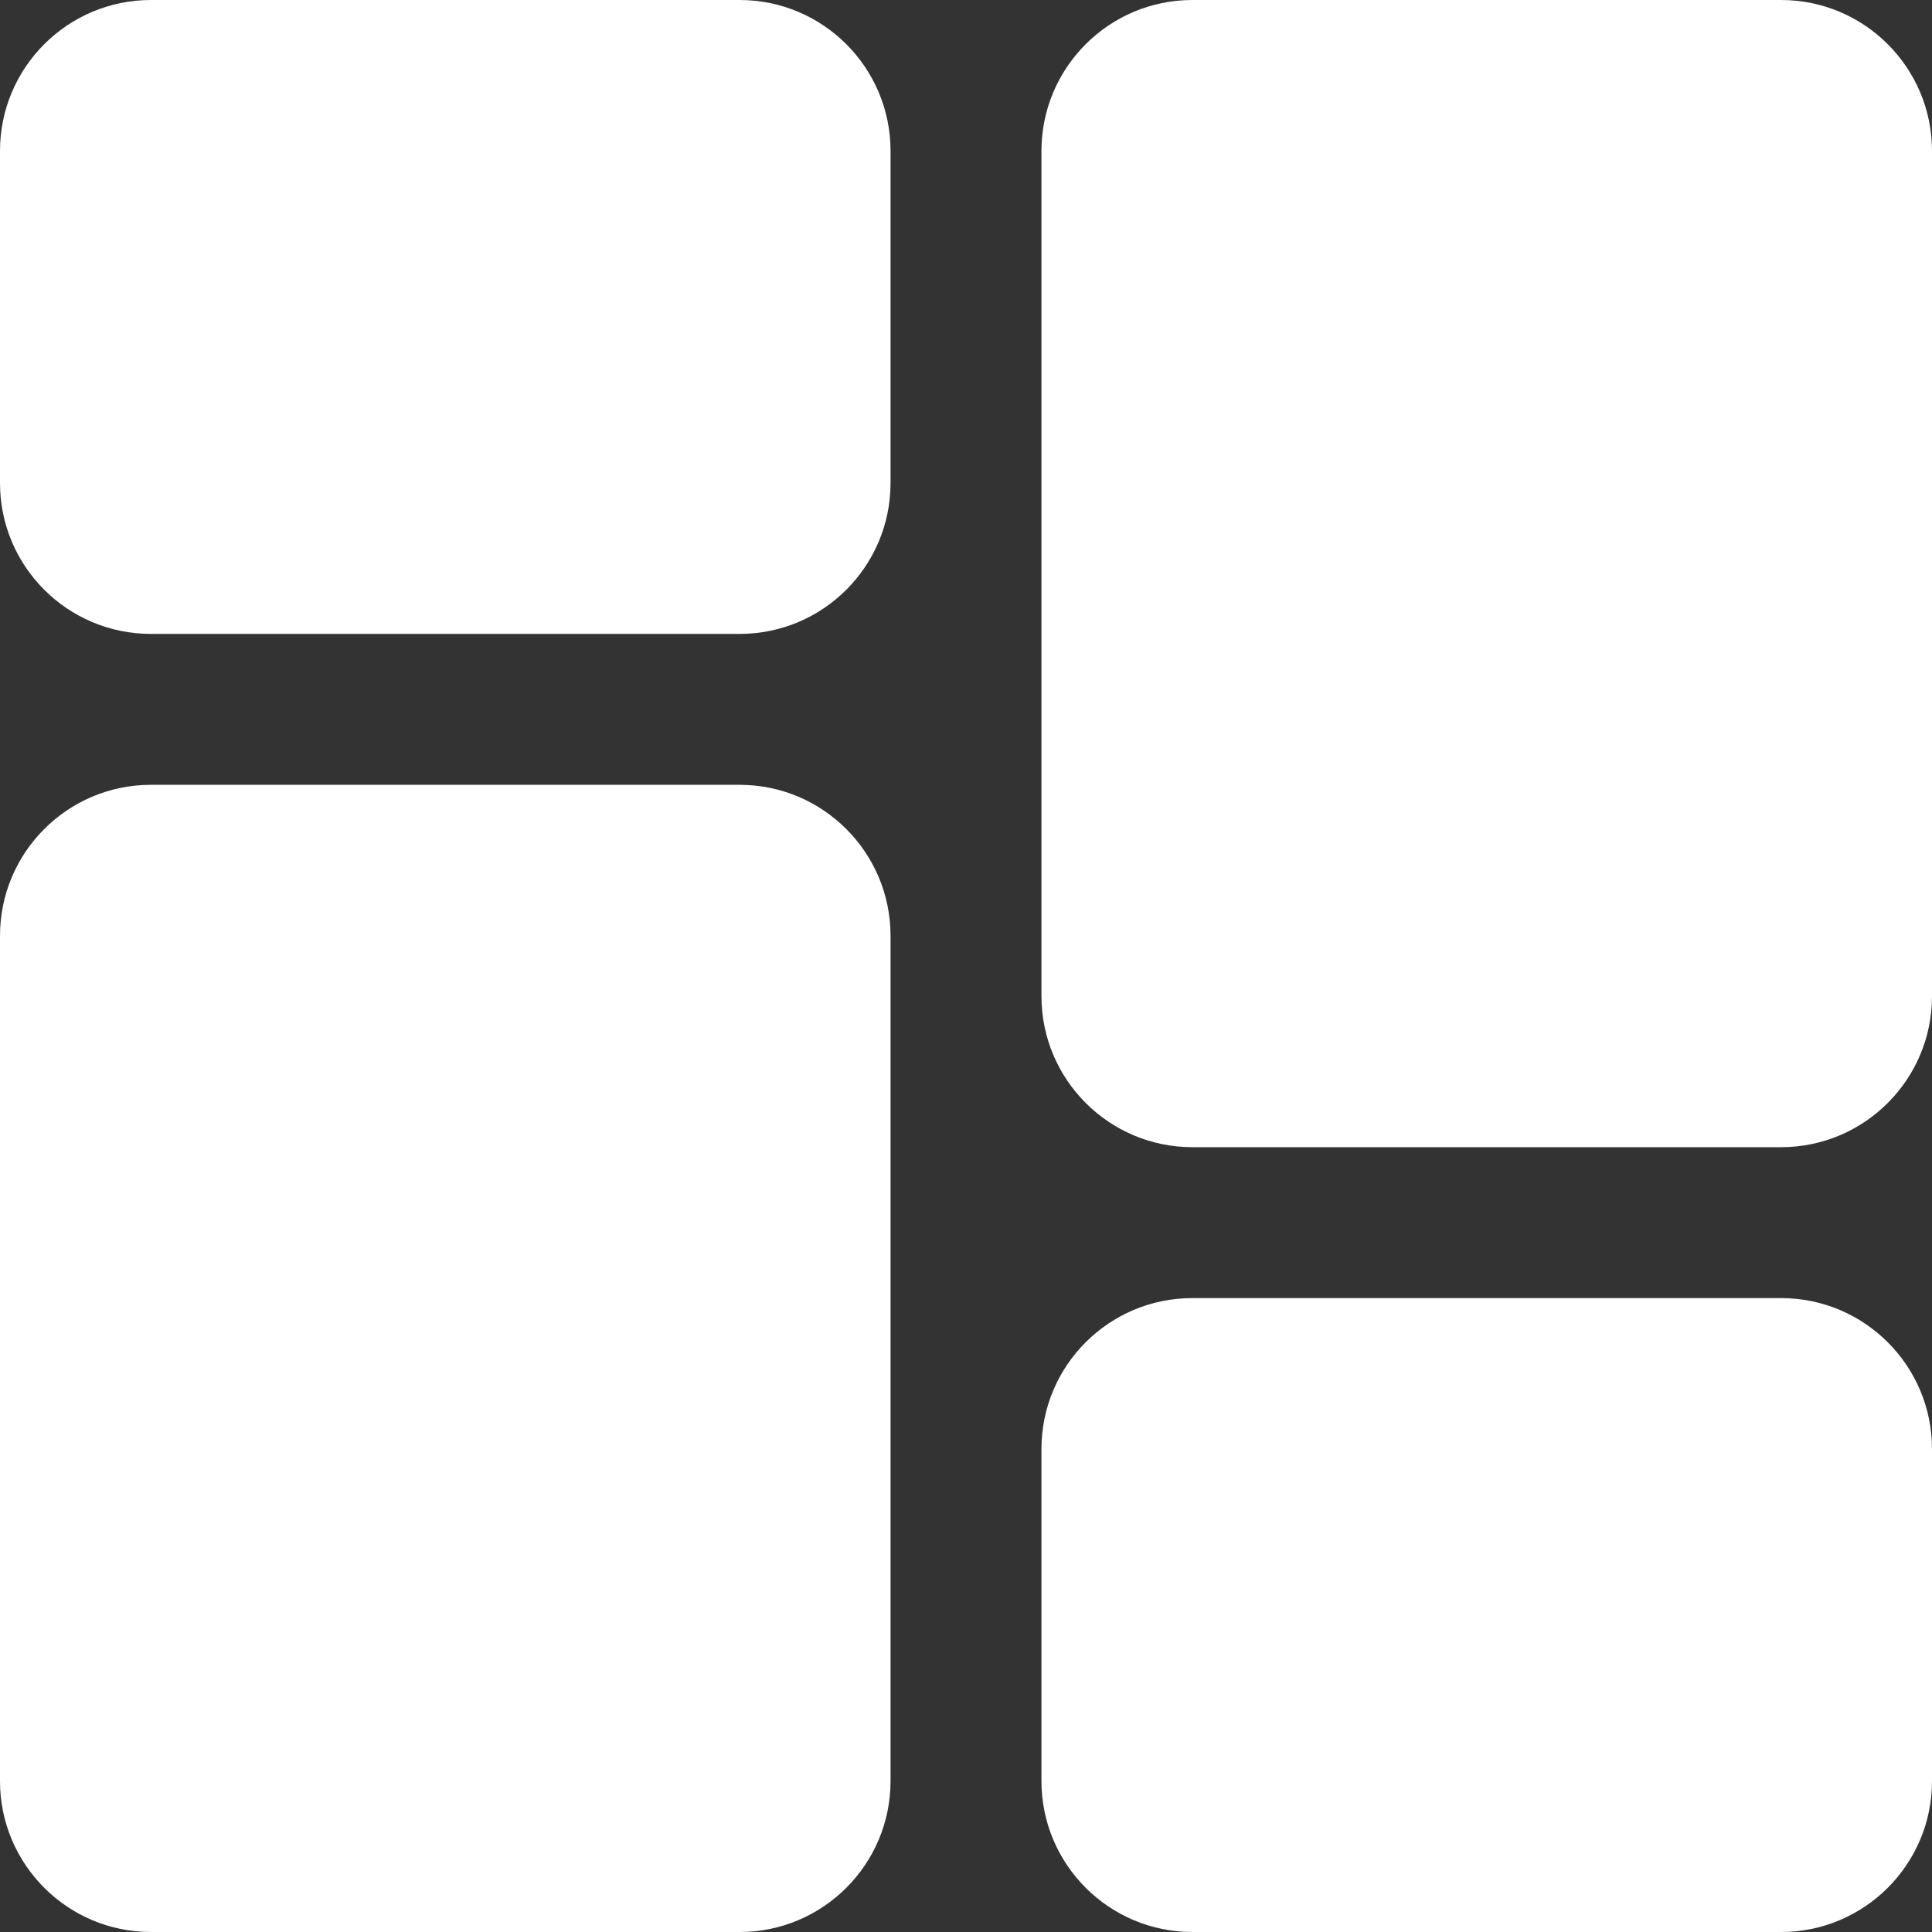 <svg width="18" height="18" viewBox="0 0 18 18" fill="none" xmlns="http://www.w3.org/2000/svg">
<rect x="0" y="0" width="18" height="18" fill="#333333" stroke="none"/>
<path d="M0 1.406C0 0.63 0.63 6.02398e-07 1.406 6.02398e-07H6.891C7.667 6.02398e-07 8.297 0.63 8.297 1.406V4.5C8.297 5.277 7.667 5.906 6.891 5.906H1.406C0.63 5.906 0 5.277 0 4.5V1.406Z" fill="white"/>
<path d="M18 16.594C18 17.37 17.37 18 16.594 18H11.109C10.333 18 9.703 17.37 9.703 16.594V13.5C9.703 12.723 10.333 12.094 11.109 12.094H16.594C17.37 12.094 18 12.723 18 13.5V16.594Z" fill="white"/>
<path d="M0 8.719C0 7.942 0.63 7.312 1.406 7.312H6.891C7.667 7.312 8.297 7.942 8.297 8.719V16.594C8.297 17.37 7.667 18 6.891 18H1.406C0.63 18 0 17.37 0 16.594V8.719Z" fill="white"/>
<path d="M18 9.281C18 10.058 17.37 10.688 16.594 10.688H11.109C10.333 10.688 9.703 10.058 9.703 9.281L9.703 1.406C9.703 0.63 10.333 -6.78969e-08 11.109 0L16.594 4.79459e-07C17.37 5.47356e-07 18 0.63 18 1.406V9.281Z" fill="white"/>
</svg>
